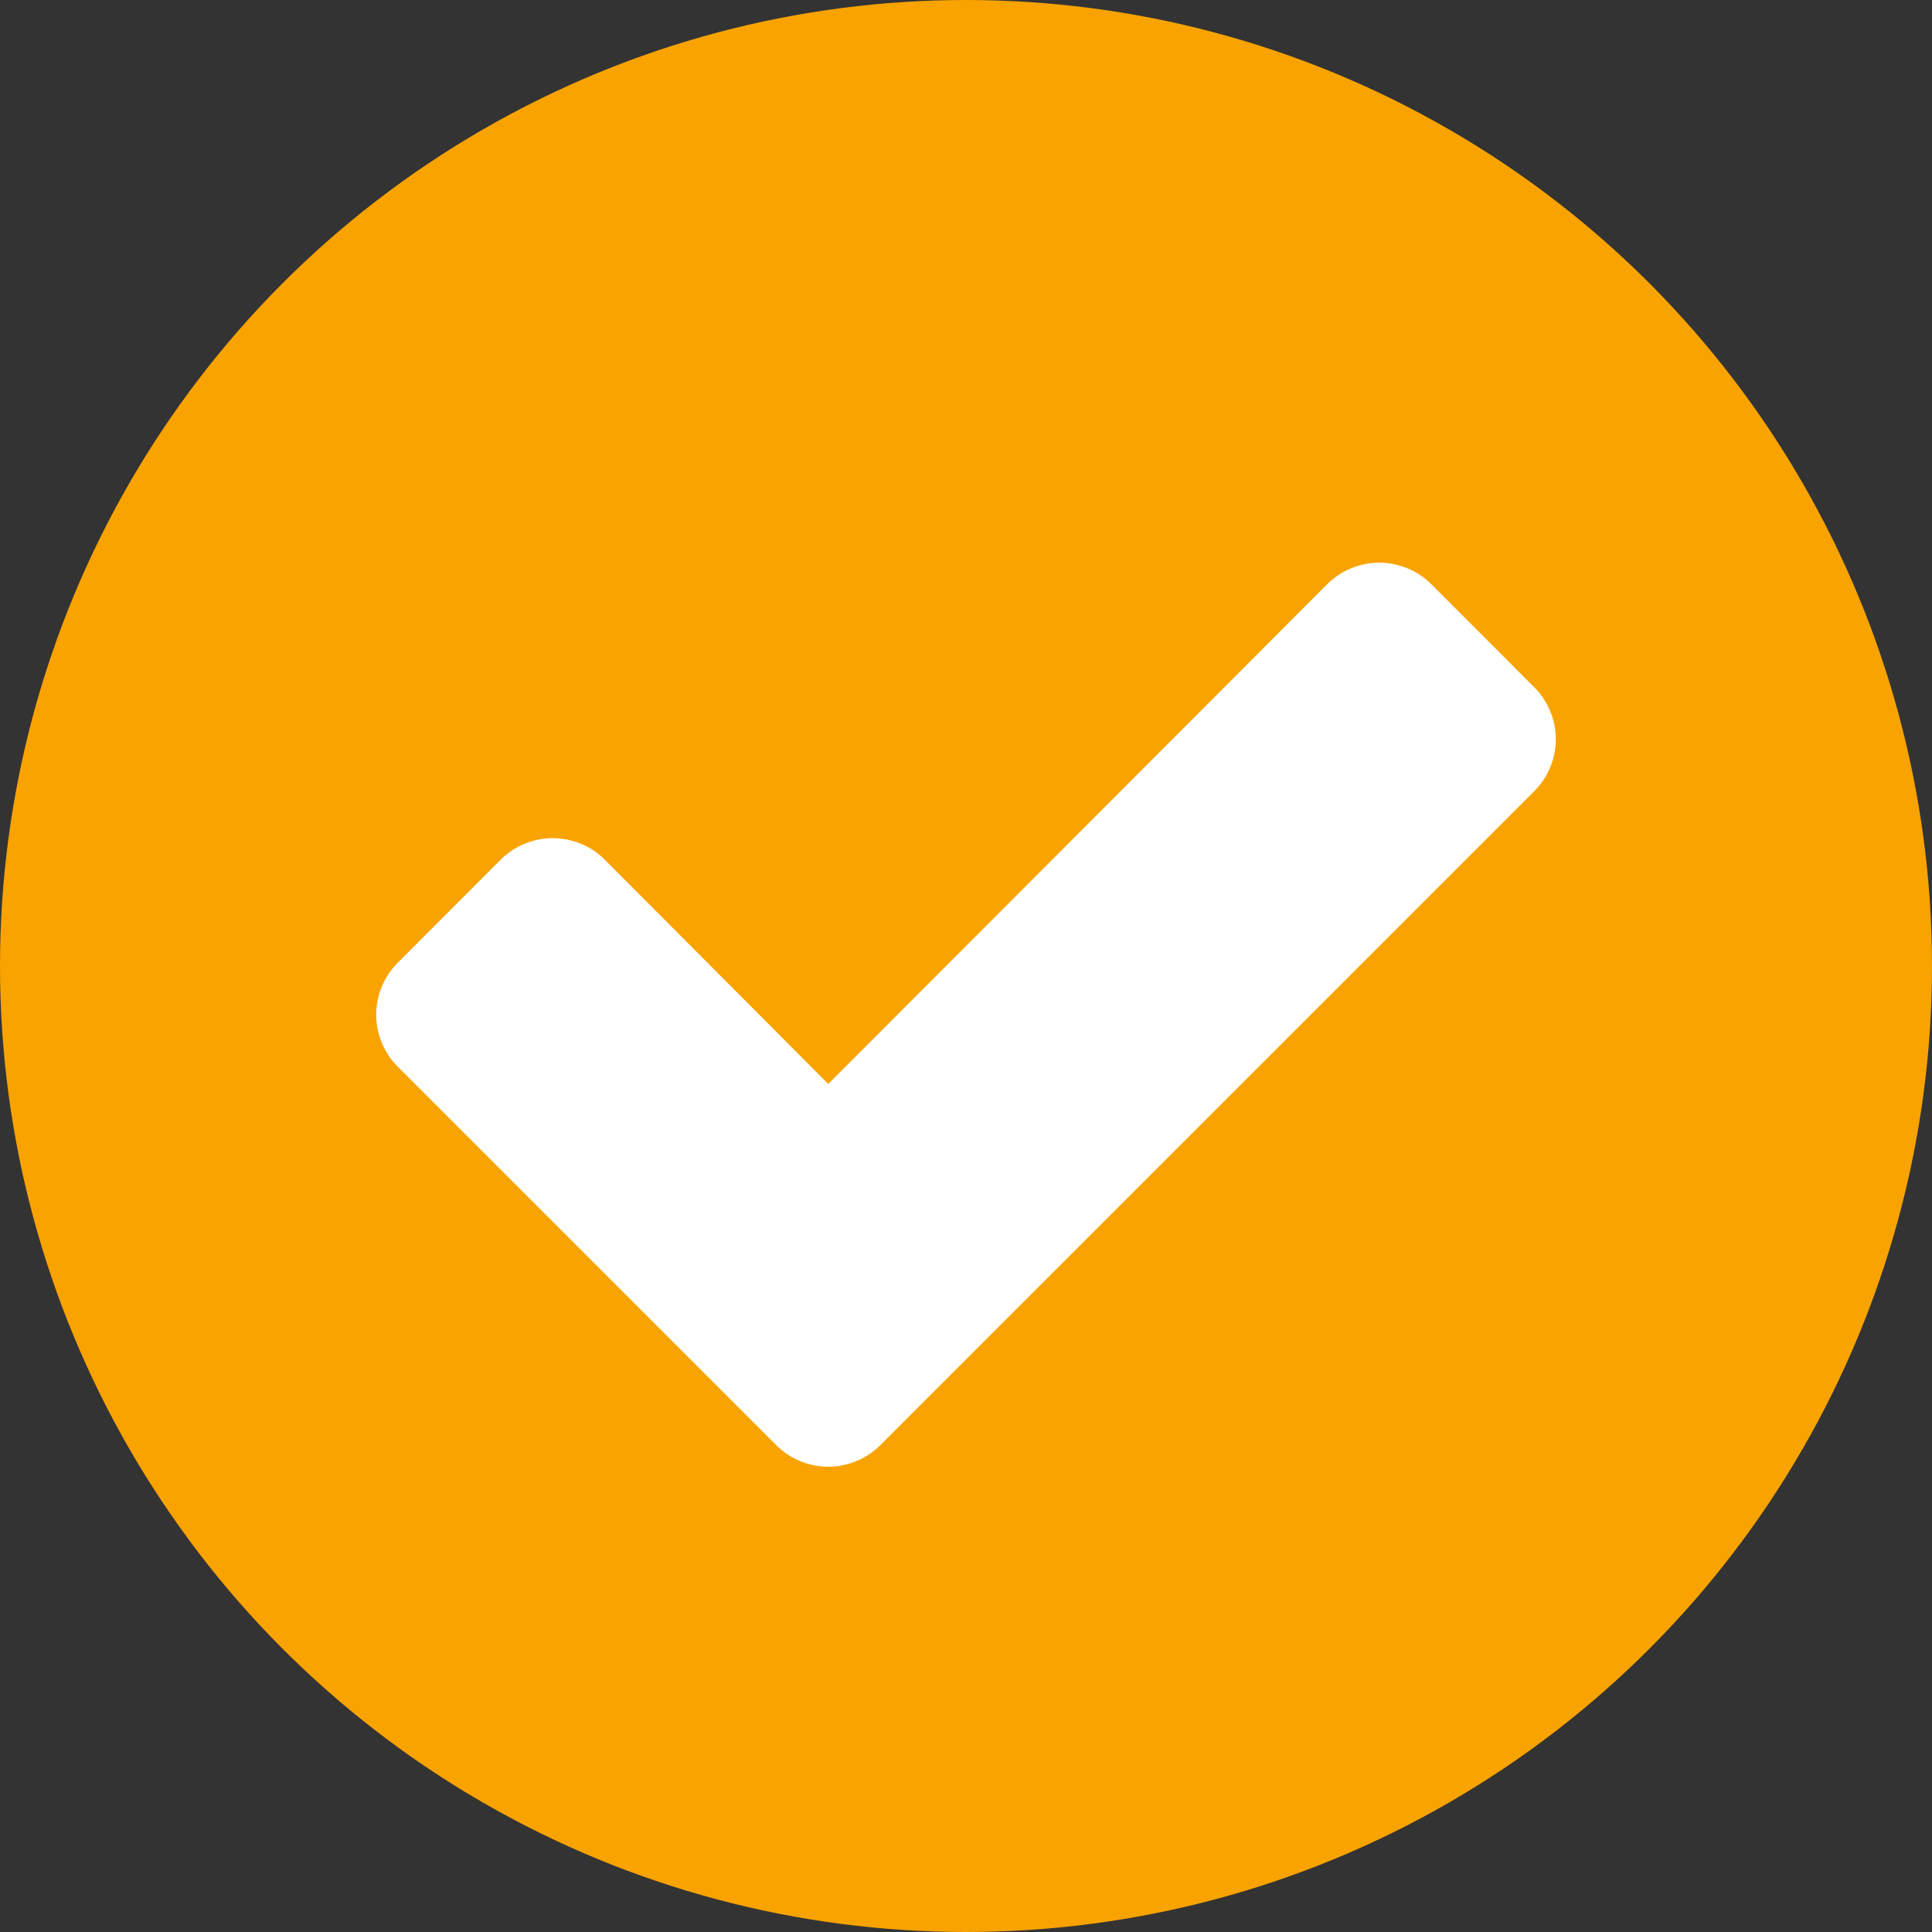 <?xml version="1.0" encoding="UTF-8"?>
<svg width="17px" height="17px" viewBox="0 0 17 17" version="1.1" xmlns="http://www.w3.org/2000/svg" xmlns:xlink="http://www.w3.org/1999/xlink">
    <rect x="0" y="0" width="17" height="17" fill="#333333" stroke="none"/>
    <!-- Generator: Sketch 47.1 (45422) - http://www.bohemiancoding.com/sketch -->
    <title>成功</title>
    <desc>Created with Sketch.</desc>
    <defs></defs>
    <g id="1.注册/登录" stroke="none" stroke-width="1" fill="none" fill-rule="evenodd">
        <g id="Group-22">
            <g id="成功">
                <circle id="Oval" fill="#F9A300" cx="8.5" cy="8.5" r="8.5"></circle>
                <path d="M13.69,6.504 C13.69,6.337 13.623,6.17 13.502,6.049 L12.592,5.138 C12.471,5.018 12.304,4.951 12.136,4.951 C11.969,4.951 11.801,5.018 11.681,5.138 L7.288,9.538 L5.319,7.562 C5.199,7.442 5.031,7.375 4.864,7.375 C4.696,7.375 4.529,7.442 4.408,7.562 L3.498,8.473 C3.377,8.594 3.31,8.761 3.31,8.929 C3.31,9.096 3.377,9.263 3.498,9.384 L6.833,12.719 C6.953,12.839 7.121,12.906 7.288,12.906 C7.455,12.906 7.623,12.839 7.743,12.719 L13.502,6.96 C13.623,6.839 13.69,6.672 13.69,6.504 Z" id="" fill="#FFFFFF"></path>
            </g>
        </g>
    </g>
</svg>